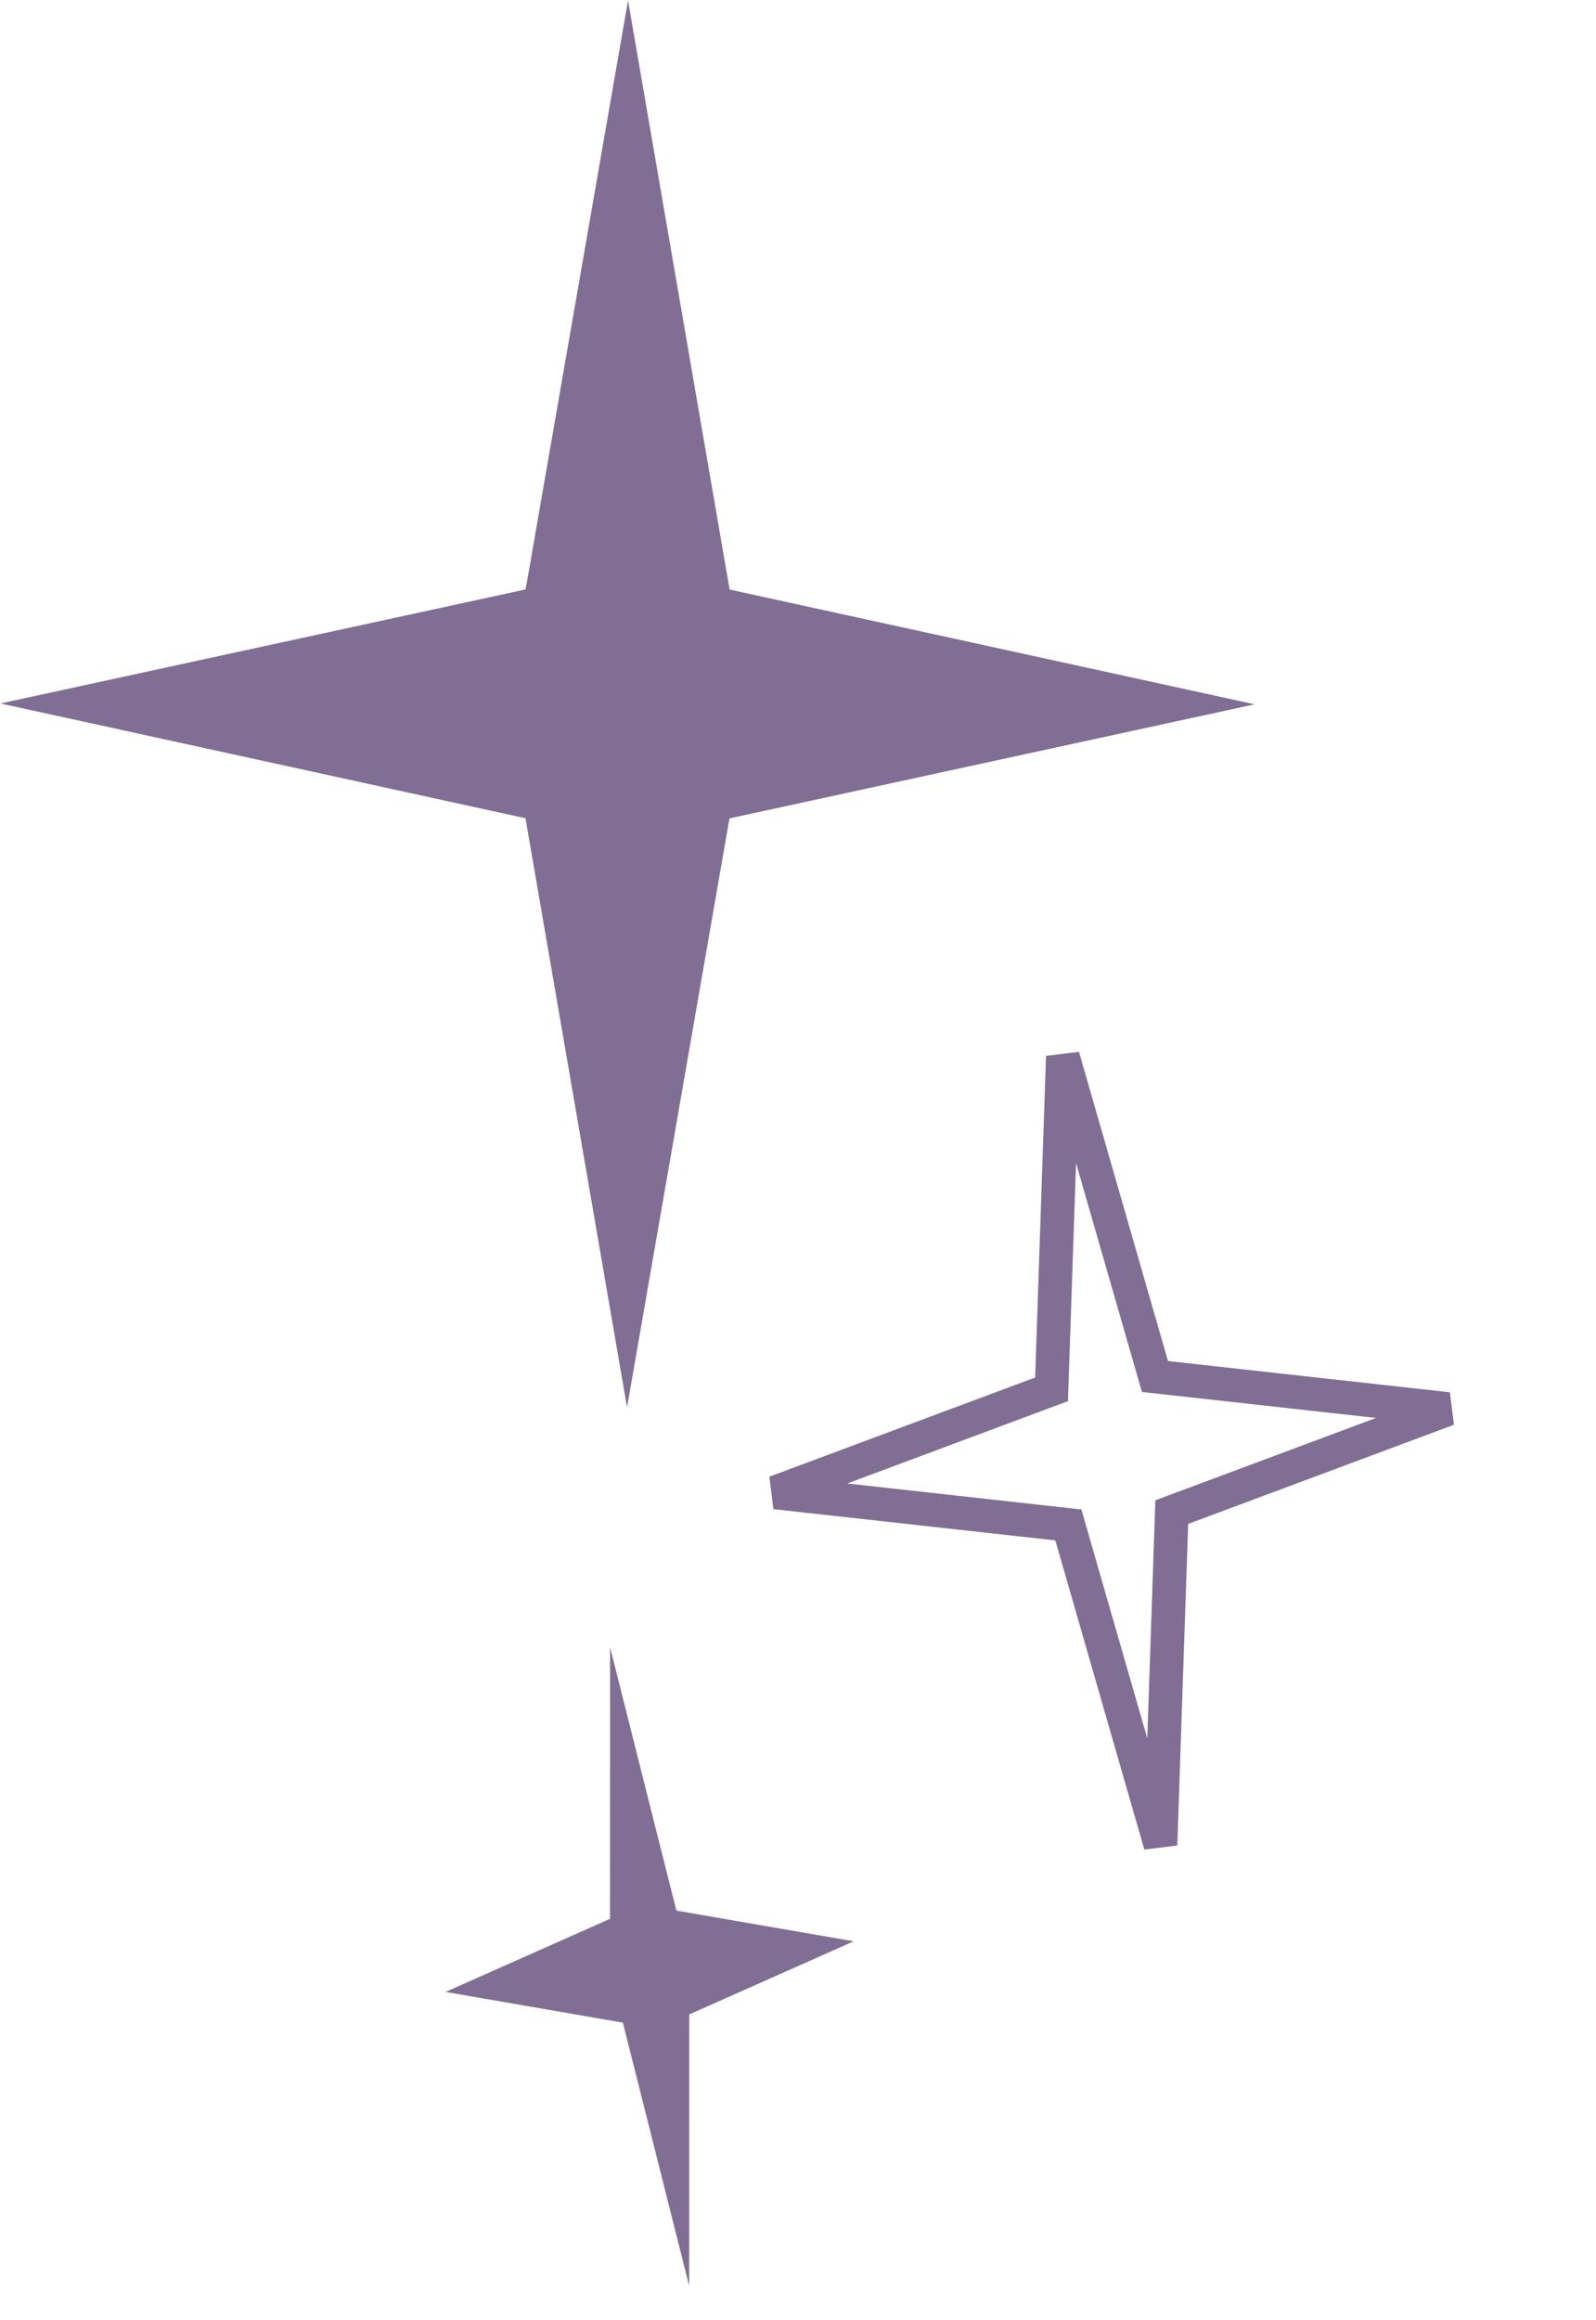 <svg width="95" height="138" viewBox="0 0 95 138" fill="none" xmlns="http://www.w3.org/2000/svg">
<path d="M37.383 0.026L43.429 35.073L74.679 41.9L43.42 48.685L37.325 83.724L31.279 48.677L0.029 41.849L31.288 35.064L37.383 0.026Z" fill="#816E94"/>
<path d="M68.562 81.243L68.748 81.887L69.413 81.961L86.194 83.821L70.375 89.721L69.747 89.955L69.725 90.624L69.077 109.755L63.778 91.361L63.593 90.717L62.927 90.644L46.146 88.784L61.965 82.884L62.593 82.65L62.615 81.981L63.264 62.849L68.562 81.243Z" stroke="#816E94" stroke-width="2"/>
<path d="M36.315 98.001L40.261 113.66L50.815 115.488L41.027 119.838L41.022 135.986L37.076 120.327L26.522 118.499L36.31 114.15L36.315 98.001Z" fill="#816E94"/>
</svg>
